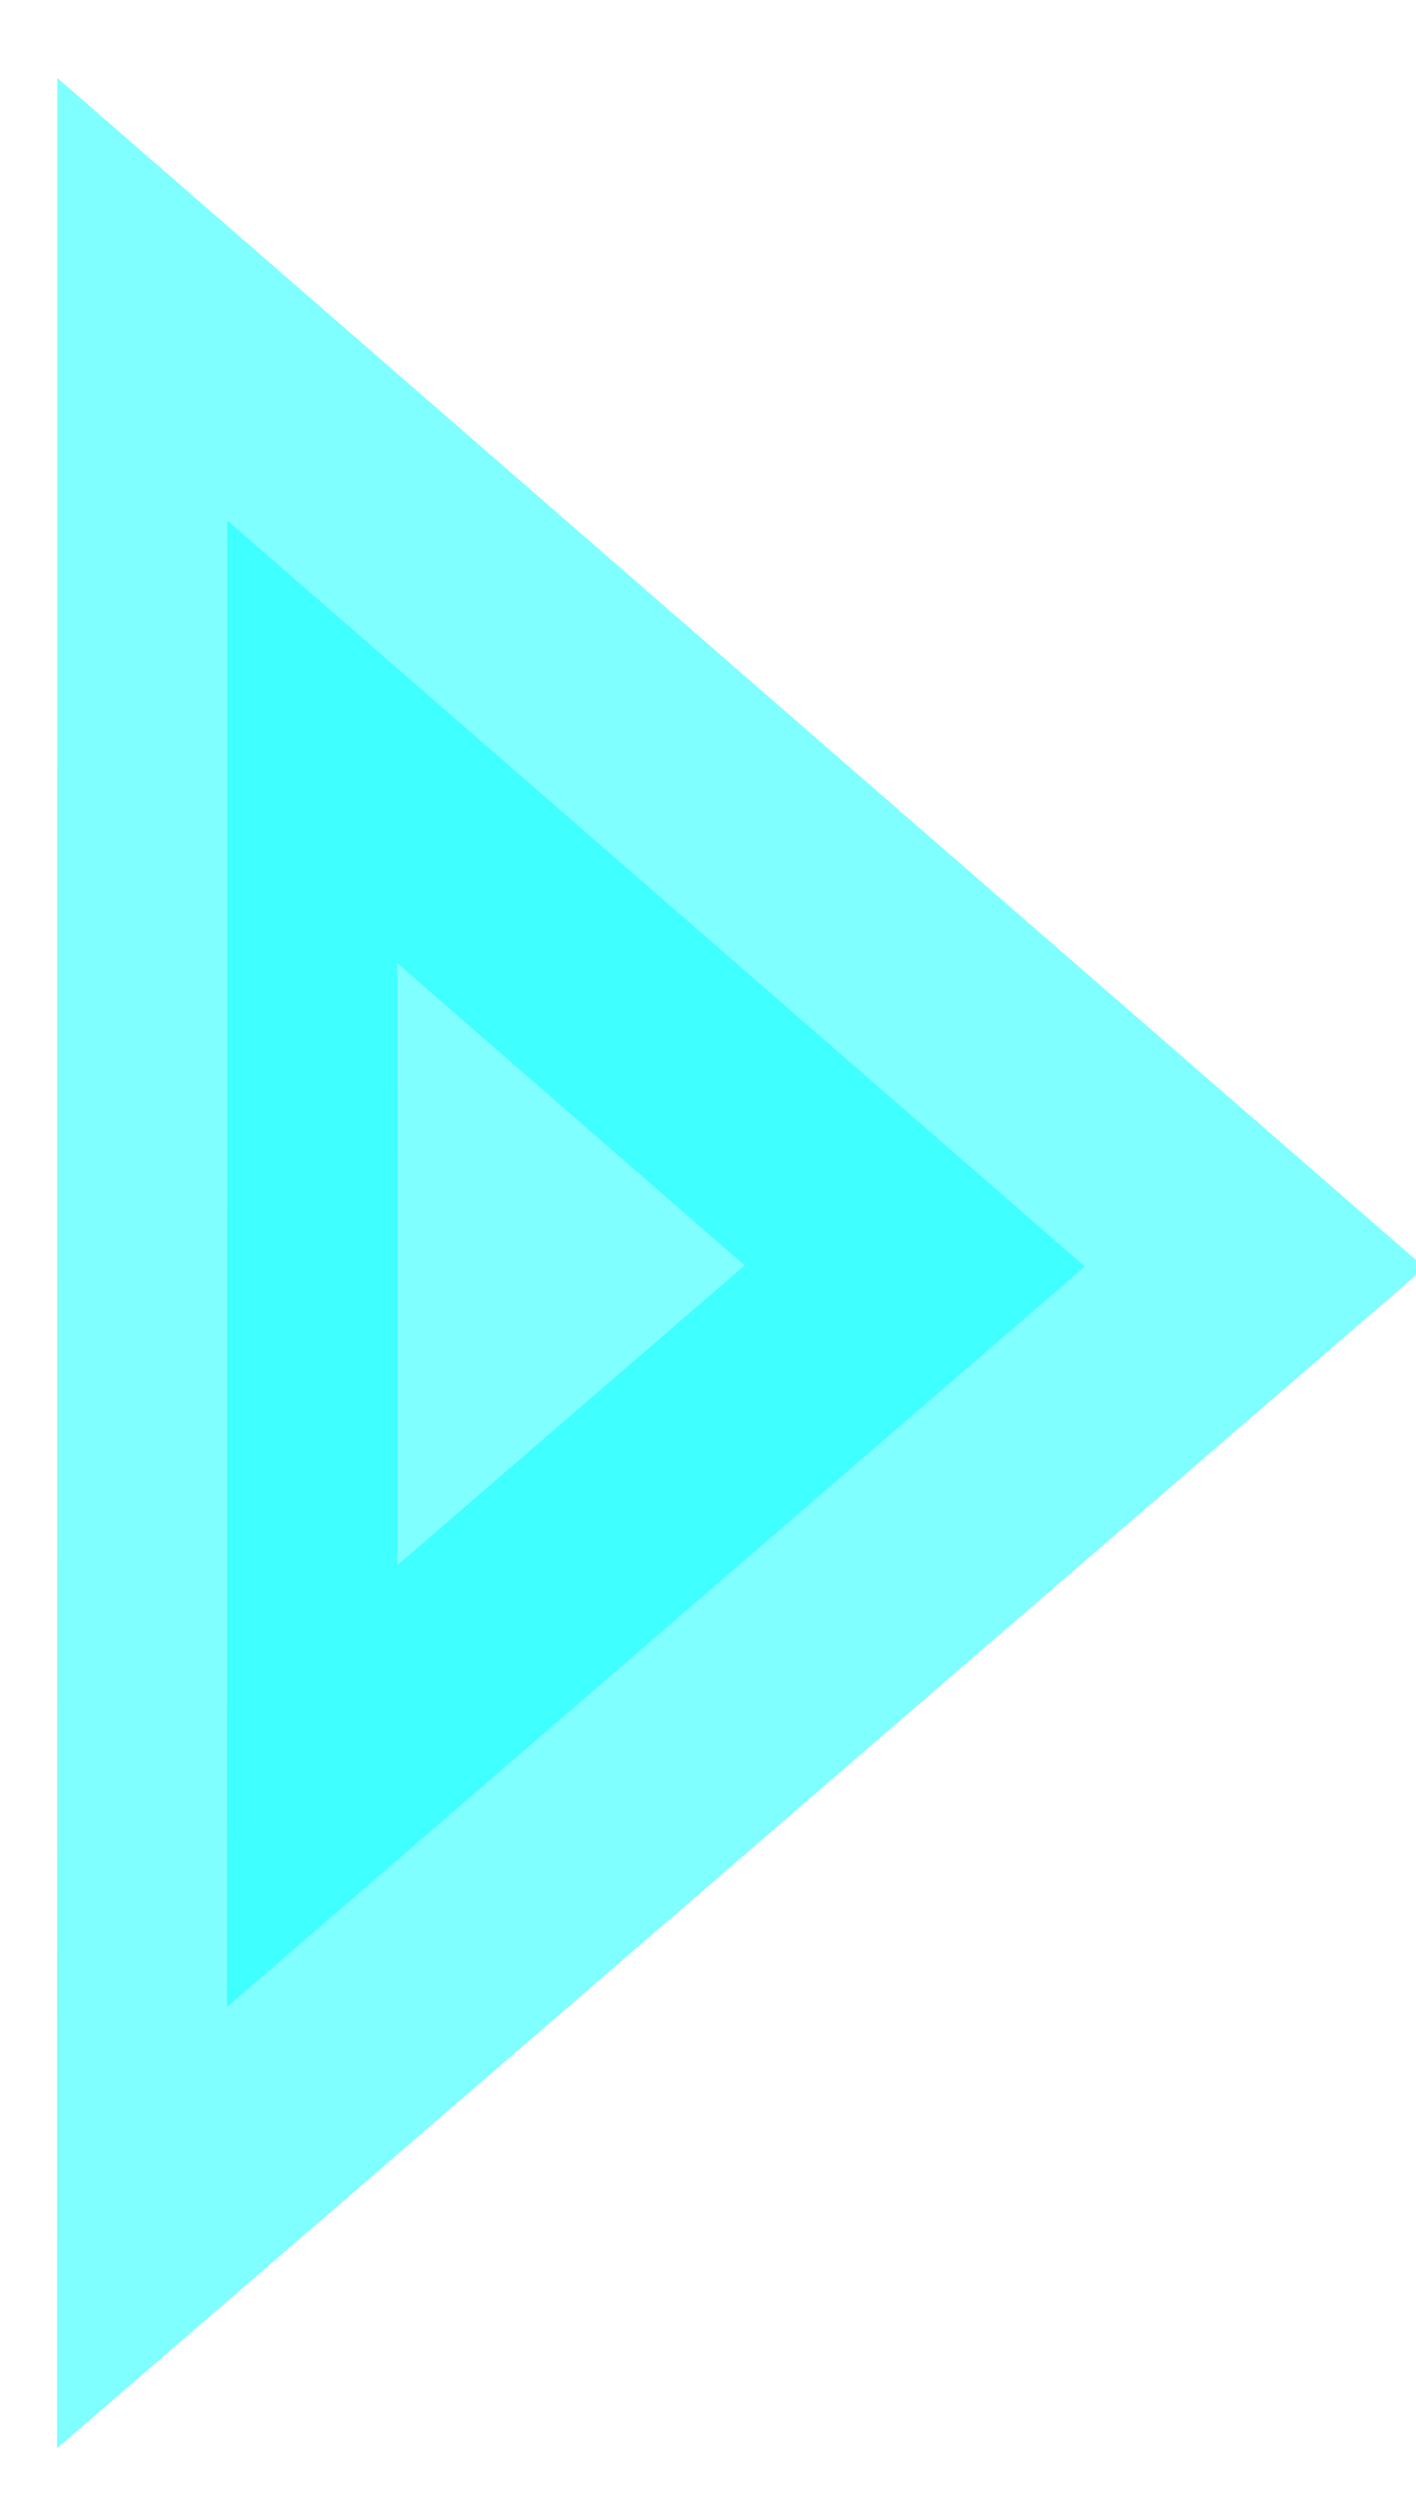<?xml version="1.0" encoding="UTF-8" standalone="no"?>
<!-- Created with Inkscape (http://www.inkscape.org/) -->
<svg
   xmlns:dc="http://purl.org/dc/elements/1.1/"
   xmlns:cc="http://creativecommons.org/ns#"
   xmlns:rdf="http://www.w3.org/1999/02/22-rdf-syntax-ns#"
   xmlns:svg="http://www.w3.org/2000/svg"
   xmlns="http://www.w3.org/2000/svg"
   xmlns:sodipodi="http://sodipodi.sourceforge.net/DTD/sodipodi-0.dtd"
   xmlns:inkscape="http://www.inkscape.org/namespaces/inkscape"
   width="17"
   height="30"
   id="svg2"
   sodipodi:version="0.32"
   inkscape:version="0.46"
   version="1.0"
   sodipodi:docname="arrow_right.svg"
   inkscape:output_extension="org.inkscape.output.svg.inkscape">
  <defs
     id="defs4">
    <inkscape:perspective
       sodipodi:type="inkscape:persp3d"
       inkscape:vp_x="0 : 526.18109 : 1"
       inkscape:vp_y="0 : 1000 : 0"
       inkscape:vp_z="744.09448 : 526.18109 : 1"
       inkscape:persp3d-origin="372.04724 : 350.78739 : 1"
       id="perspective10" />
  </defs>
  <sodipodi:namedview
     id="base"
     pagecolor="#ffffff"
     bordercolor="#666666"
     borderopacity="1.0"
     gridtolerance="10000"
     guidetolerance="10"
     objecttolerance="10"
     inkscape:pageopacity="0.0"
     inkscape:pageshadow="2"
     inkscape:zoom="15.839192"
     inkscape:cx="7.6537826"
     inkscape:cy="14.270458"
     inkscape:document-units="px"
     inkscape:current-layer="layer1"
     showgrid="false"
     inkscape:window-width="1280"
     inkscape:window-height="938"
     inkscape:window-x="-4"
     inkscape:window-y="-4"
     showborder="true" />
  <g
     inkscape:label="Layer 1"
     inkscape:groupmode="layer"
     id="layer1"
     transform="translate(-7.318,-933.115)">
    <path
       sodipodi:type="star"
       style="opacity:0.5;fill:#00ffff;fill-opacity:1;stroke:#00ffff;stroke-width:3.755;stroke-miterlimit:4;stroke-dasharray:none;stroke-opacity:1"
       id="path3203"
       sodipodi:sides="3"
       sodipodi:cx="7.9549513"
       sodipodi:cy="11.696699"
       sodipodi:r1="6.3137689"
       sodipodi:r2="3.1568844"
       sodipodi:arg1="-1.5607967"
       sodipodi:arg2="-0.51359911"
       inkscape:flatsided="true"
       inkscape:rounded="0"
       inkscape:randomized="0"
       d="M 8.018,5.383 L 13.391,14.908 L 2.456,14.799 L 8.018,5.383 z"
       transform="matrix(1.0632413e-2,1.631,-1.087,1.2696974e-2,26.107,935.168)" />
  </g>
</svg>
